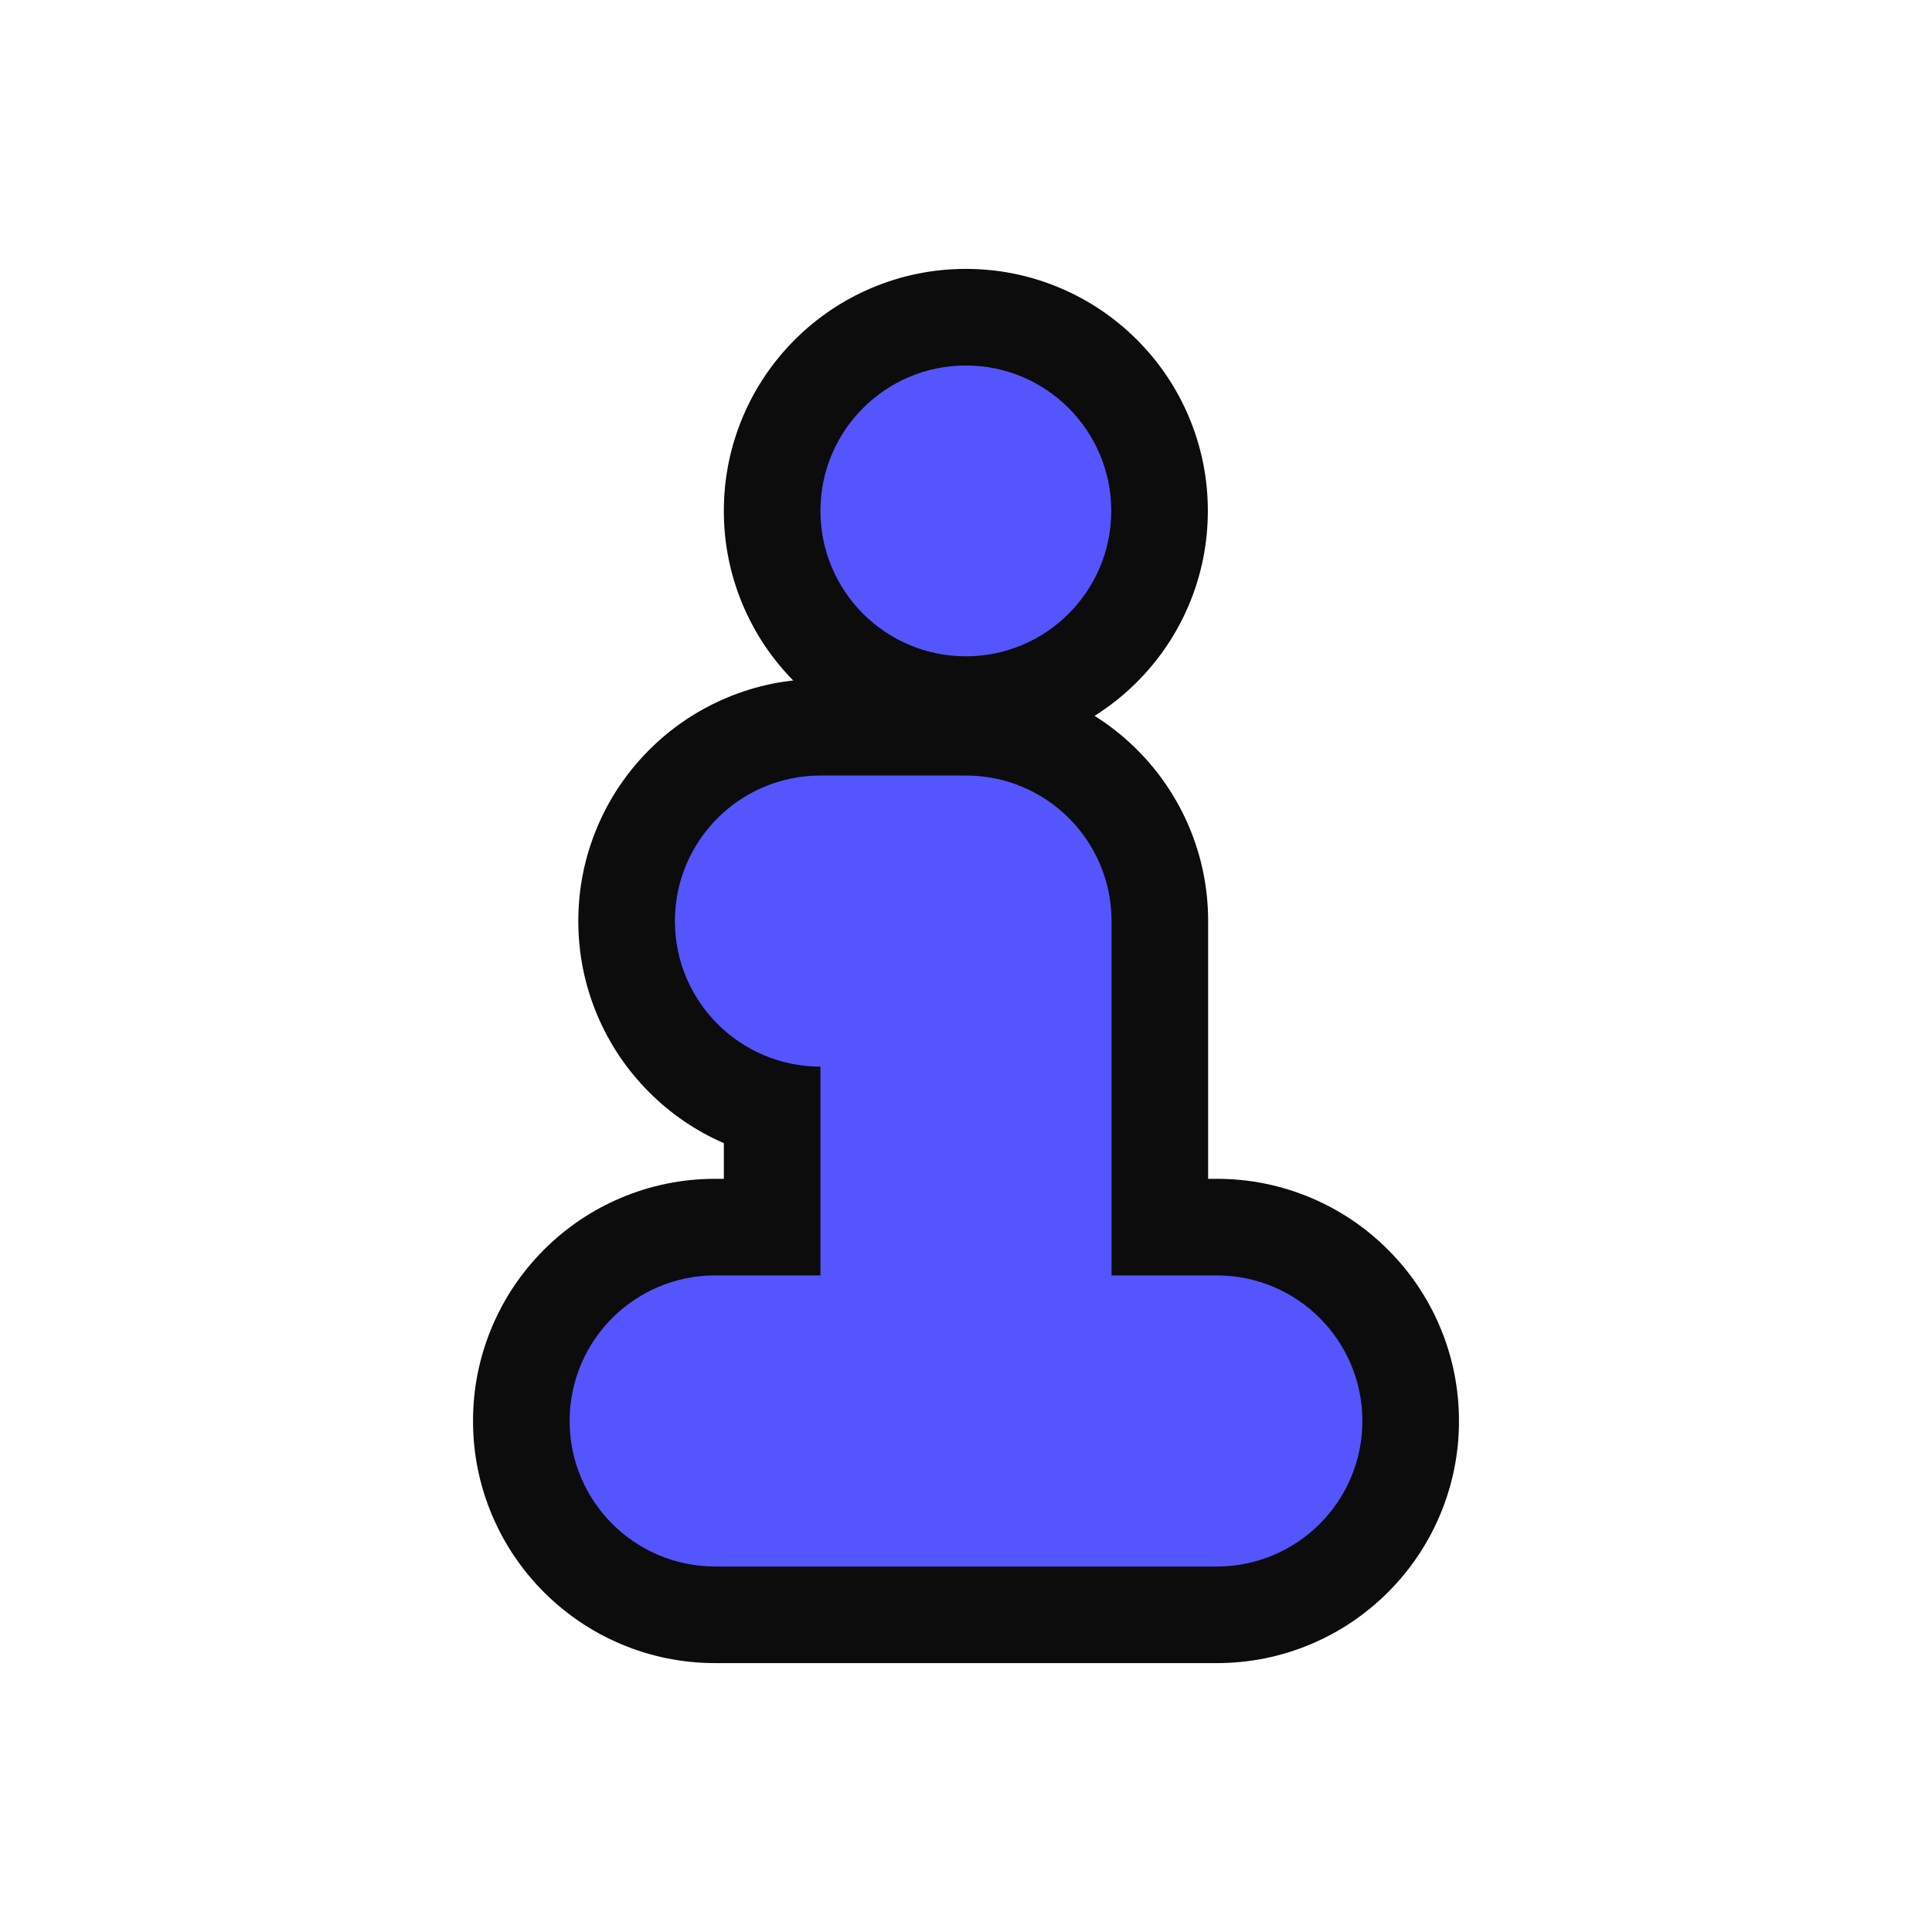 <?xml version="1.0" encoding="UTF-8"?><svg id="Layer_1" xmlns="http://www.w3.org/2000/svg" xmlns:xlink="http://www.w3.org/1999/xlink" viewBox="0 0 2000 2000"><defs><style>.cls-1{fill:#0c0c0c;}.cls-2{fill:#2e69ff;}.cls-3,.cls-4{fill:none;}.cls-5{fill:#55f;}.cls-4{clip-path:url(#clippath);}</style><clipPath id="clippath"><rect class="cls-3" x="2020" width="2000" height="2000" rx="318.33" ry="318.33"/></clipPath></defs><path class="cls-5" d="m740.34,1671.64c-110.65,0-200.67-90.02-200.67-200.67s90.02-200.67,200.67-200.67h58.99v-122.43c-86.54-22.27-150.67-100.97-150.67-194.37,0-110.65,90.02-200.67,200.67-200.67h150.67c110.65,0,200.67,90.02,200.67,200.67v316.8h58.99c110.65,0,200.67,90.02,200.67,200.67s-90.02,200.67-200.67,200.67h-519.32Z"/><path class="cls-1" d="m1000,802.83c83.21,0,150.67,67.46,150.67,150.67h0v366.8h108.99c83.21,0,150.67,67.46,150.67,150.67h0c0,83.21-67.46,150.67-150.67,150.67h-519.32c-83.21,0-150.67-67.46-150.67-150.67h0c0-83.21,67.46-150.67,150.67-150.67h108.99v-216.13c-83.21,0-150.67-67.46-150.67-150.67h0c0-83.21,67.46-150.67,150.67-150.67h150.67m0-100h-150.67c-33.8,0-66.64,6.64-97.6,19.74-29.86,12.63-56.66,30.69-79.65,53.68-22.99,22.99-41.05,49.79-53.68,79.65-13.1,30.97-19.74,63.81-19.74,97.6s6.64,66.63,19.74,97.6c12.63,29.86,30.69,56.66,53.68,79.65,22.37,22.37,48.35,40.08,77.25,52.65v36.9h-8.99c-33.8,0-66.64,6.64-97.6,19.74-29.86,12.63-56.66,30.69-79.65,53.68-22.99,22.99-41.05,49.79-53.68,79.65-13.1,30.97-19.74,63.81-19.74,97.6s6.64,66.64,19.74,97.6c12.63,29.86,30.69,56.66,53.68,79.65,22.99,22.99,49.79,41.05,79.65,53.68,30.97,13.1,63.81,19.74,97.6,19.74h519.32c33.8,0,66.64-6.64,97.6-19.74,29.86-12.63,56.66-30.69,79.65-53.68,22.99-22.99,41.05-49.79,53.68-79.65,13.1-30.97,19.74-63.81,19.74-97.6s-6.64-66.64-19.74-97.6c-12.63-29.86-30.69-56.66-53.68-79.65-22.99-22.99-49.79-41.05-79.65-53.68-30.97-13.1-63.81-19.74-97.6-19.74h-8.99v-266.8c0-33.8-6.64-66.63-19.74-97.6-12.63-29.86-30.69-56.66-53.68-79.65-22.99-22.99-49.79-41.05-79.65-53.68-30.97-13.1-63.81-19.74-97.6-19.74h0Z"/><circle class="cls-5" cx="999.84" cy="528.87" r="200.52"/><path class="cls-1" d="m999.84,378.36c83.13,0,150.52,67.39,150.52,150.52s-67.39,150.52-150.52,150.52-150.52-67.39-150.52-150.52,67.39-150.52,150.52-150.52m0-100c-33.78,0-66.59,6.64-97.54,19.73-29.84,12.62-56.62,30.67-79.6,53.65s-41.02,49.76-53.65,79.6c-13.09,30.95-19.73,63.77-19.73,97.54s6.64,66.59,19.73,97.54c12.62,29.84,30.67,56.62,53.65,79.6,22.97,22.97,49.76,41.02,79.6,53.65,30.95,13.09,63.77,19.73,97.54,19.73s66.59-6.64,97.54-19.73c29.84-12.62,56.62-30.67,79.6-53.65,22.97-22.97,41.02-49.76,53.65-79.6,13.09-30.95,19.73-63.77,19.73-97.54s-6.64-66.59-19.73-97.54c-12.62-29.84-30.67-56.62-53.65-79.6-22.97-22.97-49.76-41.02-79.6-53.65-30.95-13.09-63.77-19.73-97.54-19.73h0Z"/><g class="cls-4"><path class="cls-2" d="m1653.13,1779.64l40.21-268.04c21.91-146.06,203.77-200.92,302.79-91.33h0c81.93,90.67,229.21,71.53,285.25-37.06l172.49-334.23c65.62-127.15,247.83-126.03,311.88,1.92l146.95,293.54c54.39,108.64,200.24,130.12,283.64,41.77l115.13-121.96c71.29-75.53,192.3-72.67,259.95,6.14l210.85,245.64c58.32,67.94,158.52,80.88,232.18,29.98l53.68-37.09c116.31-80.36,274.97,3.29,274.37,144.66l-.64,152.75c-.4,96.33-78.61,174.2-174.93,174.2H1826.13c-106.95,0-188.86-95.12-173-200.88Z"/></g></svg>
